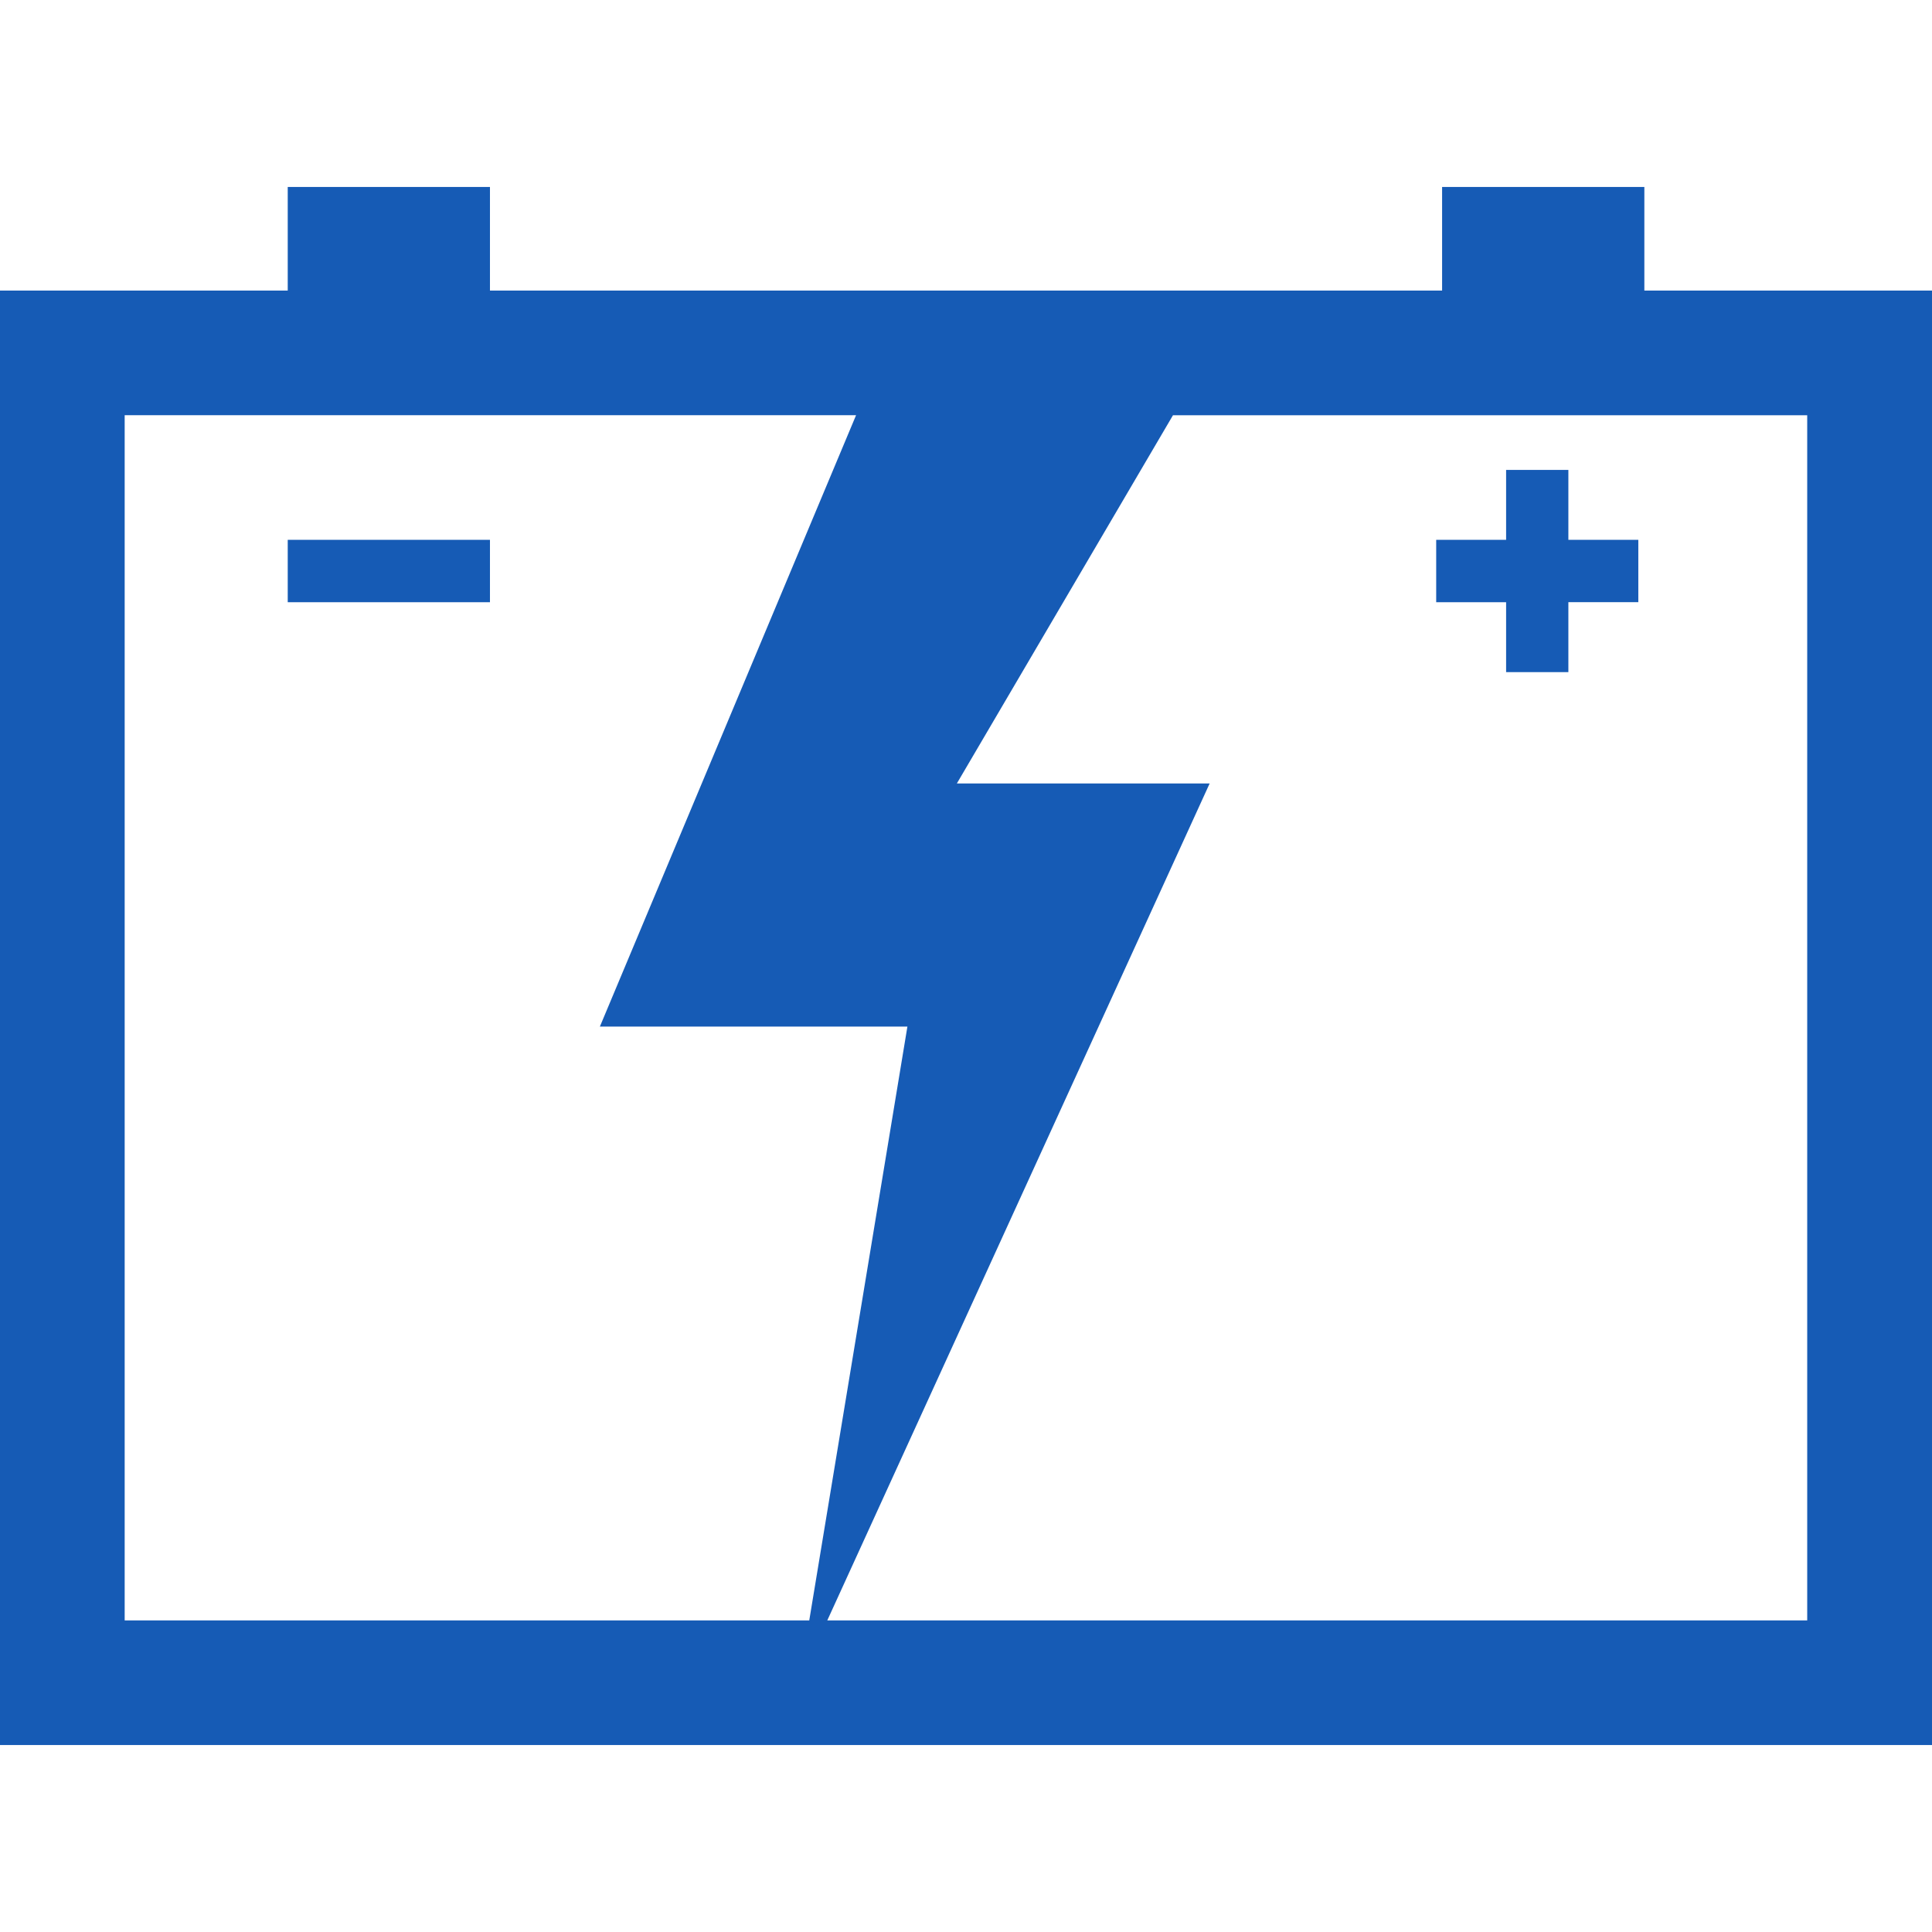 <svg version="1.1"
	 viewBox="0 0 70.074 70.075" fill="#165bb5"
>
<g>
	<g>
		<path d="M10.436,19.58h7.335v2.262h-7.335V19.58z M54.627,24.378h2.258v-2.537h2.537V19.58h-2.537v-2.537h-2.258v2.537h-2.536
			v2.262h2.536V24.378z M70.074,10.539v52.754H0V10.539h10.436V6.782h7.335v3.757h34.534V6.782h7.336v3.757H70.074z M4.522,58.772
			h24.83l3.56-21.538H21.758l9.292-22.175H4.522V58.772z M65.553,15.061H42.544l-7.839,13.356h9.169L30.006,58.772h35.542V15.061
			H65.553z"/>
	</g>
</g>
</svg>
